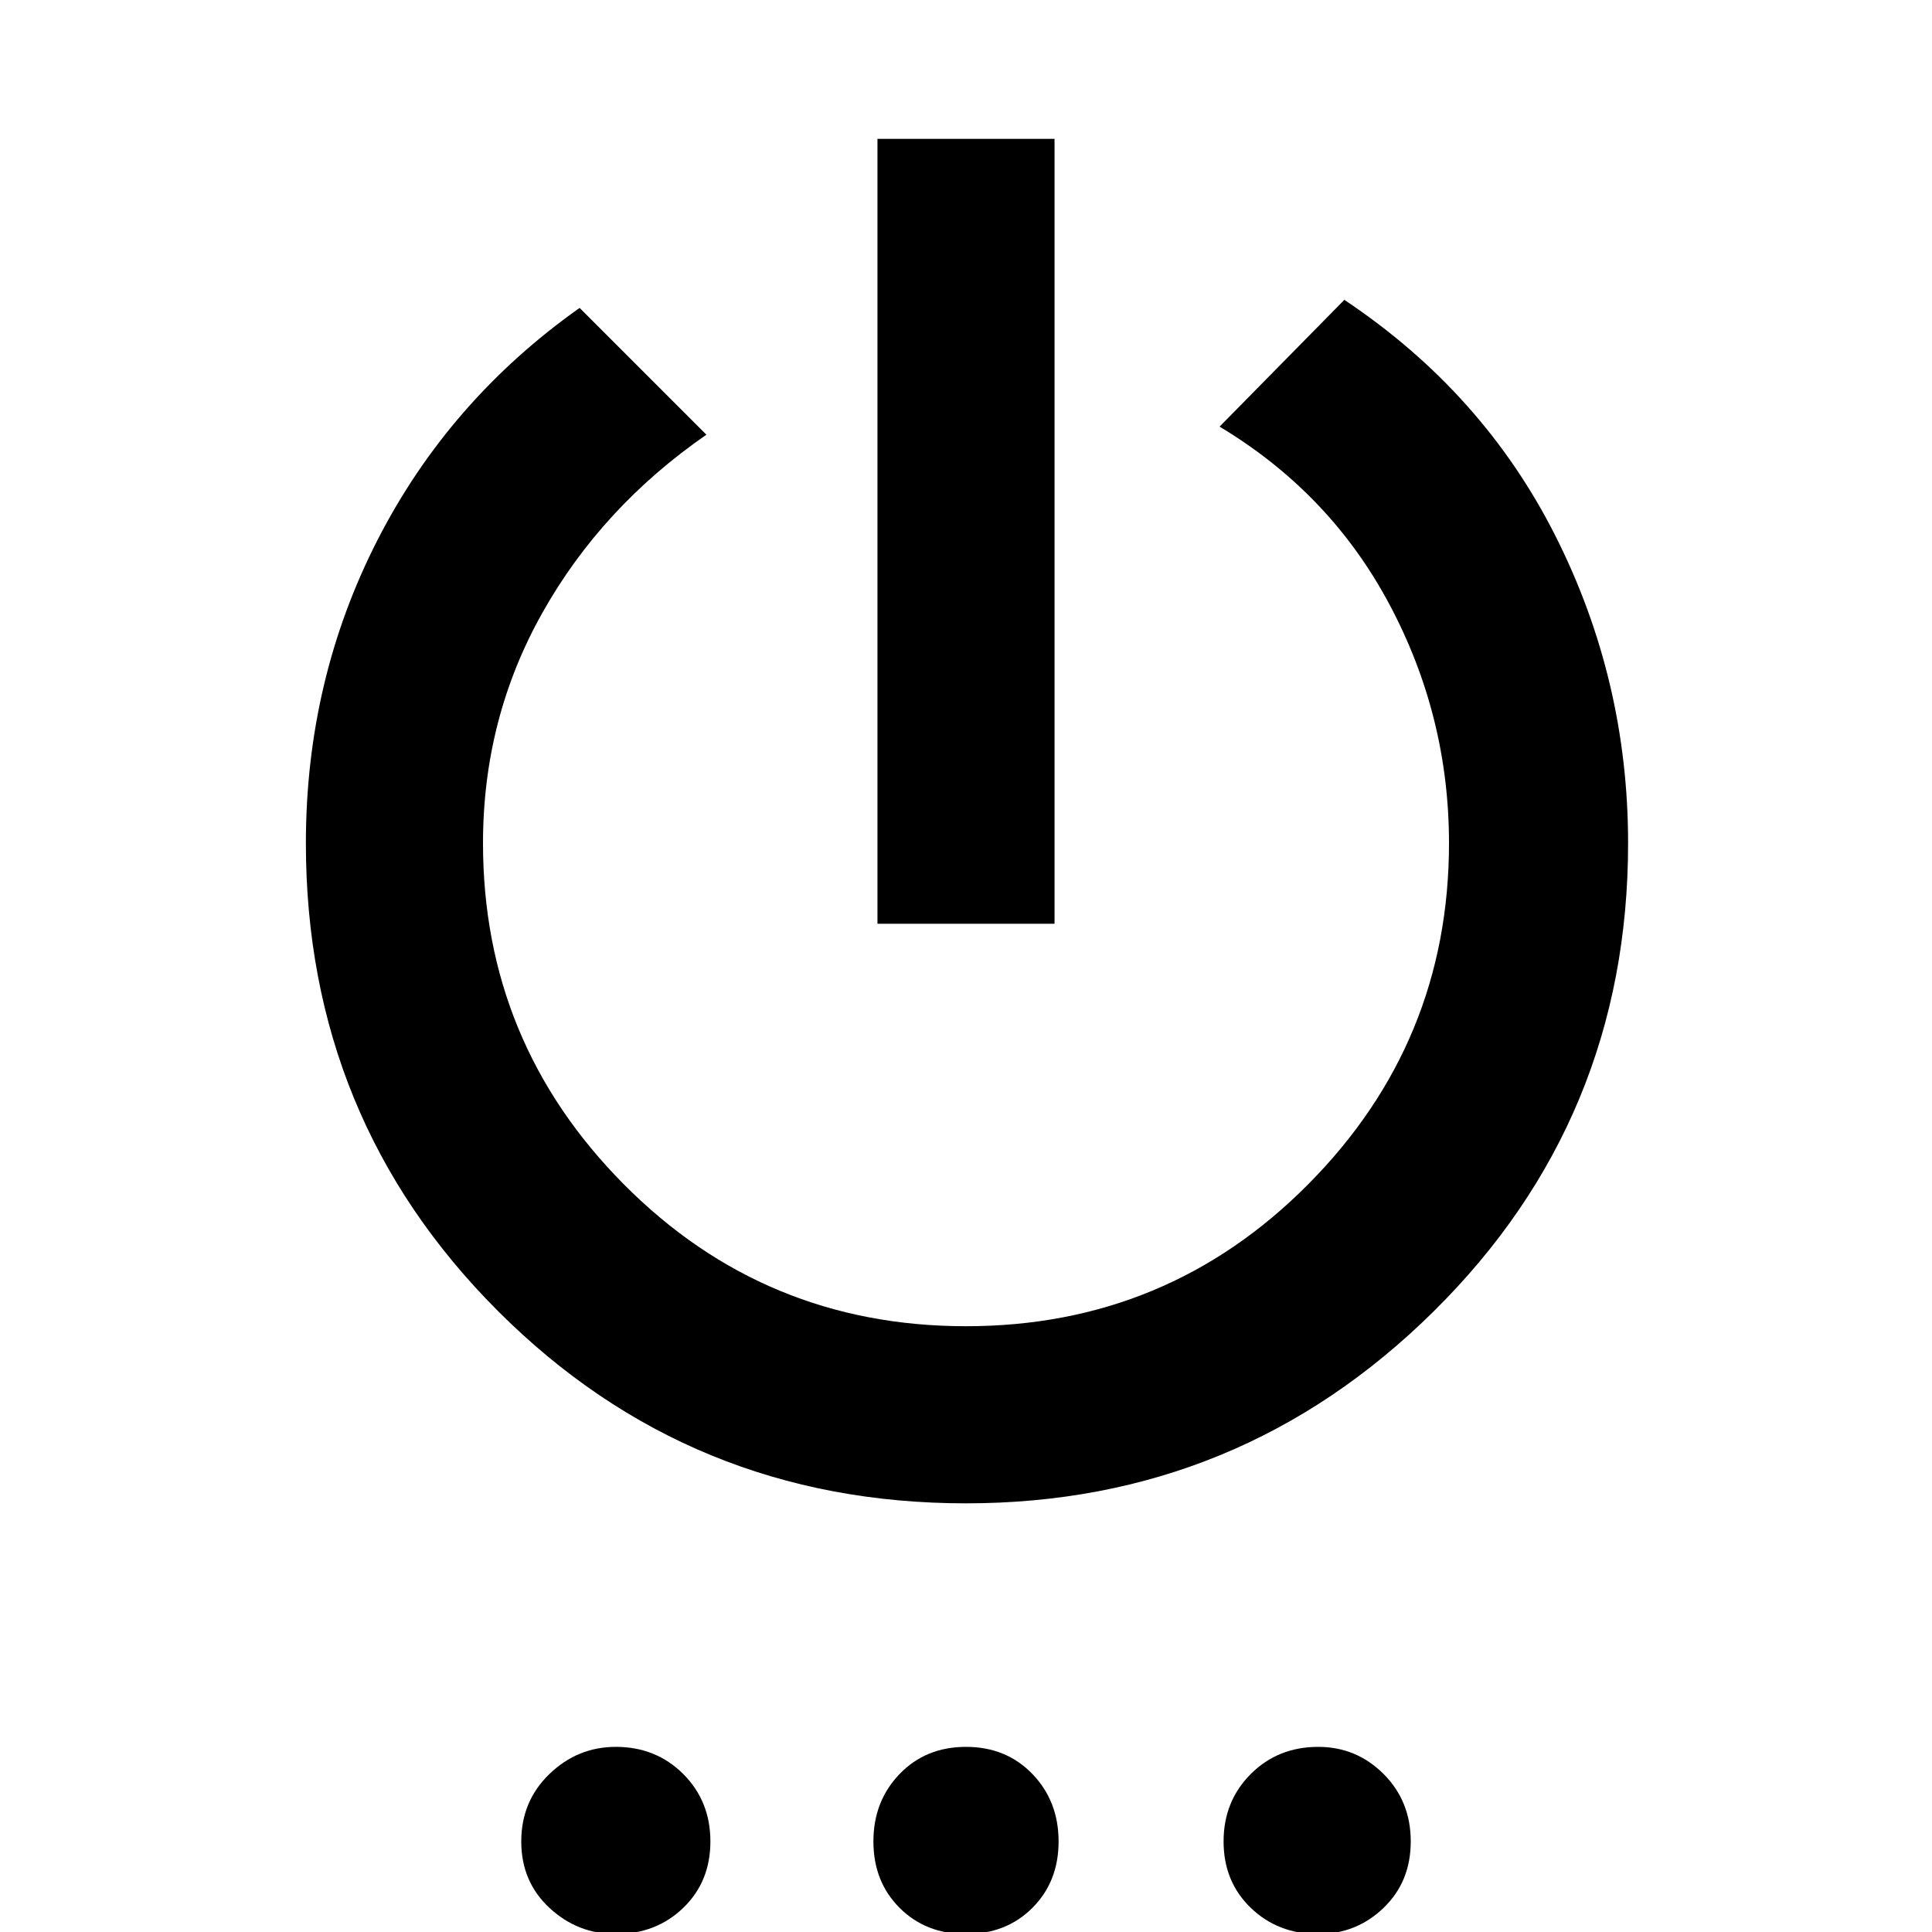 <svg xmlns="http://www.w3.org/2000/svg" height="40" width="40"><path d="M18.167 19.125V2.875H21.833V19.125ZM20 31.125Q14.292 31.125 10.312 27.146Q6.333 23.167 6.333 17.458Q6.333 14.083 7.812 11.188Q9.292 8.292 12 6.375L14.625 9Q12.458 10.5 11.229 12.688Q10 14.875 10 17.458Q10 21.583 12.917 24.521Q15.833 27.458 20 27.458Q24.167 27.458 27.083 24.521Q30 21.583 30 17.458Q30 14.833 28.771 12.521Q27.542 10.208 25.25 8.833L27.833 6.208Q30.708 8.125 32.208 11.104Q33.708 14.083 33.708 17.458Q33.708 23.167 29.687 27.146Q25.667 31.125 20 31.125ZM12.75 40.042Q11.958 40.042 11.375 39.5Q10.792 38.958 10.792 38.125Q10.792 37.292 11.375 36.729Q11.958 36.167 12.75 36.167Q13.583 36.167 14.146 36.729Q14.708 37.292 14.708 38.125Q14.708 38.958 14.146 39.5Q13.583 40.042 12.75 40.042ZM20 40.042Q19.167 40.042 18.625 39.5Q18.083 38.958 18.083 38.125Q18.083 37.292 18.625 36.729Q19.167 36.167 20 36.167Q20.833 36.167 21.375 36.729Q21.917 37.292 21.917 38.125Q21.917 38.958 21.375 39.5Q20.833 40.042 20 40.042ZM27.292 40.042Q26.458 40.042 25.896 39.5Q25.333 38.958 25.333 38.125Q25.333 37.292 25.896 36.729Q26.458 36.167 27.292 36.167Q28.083 36.167 28.646 36.729Q29.208 37.292 29.208 38.125Q29.208 38.958 28.646 39.5Q28.083 40.042 27.292 40.042Z"/></svg>
